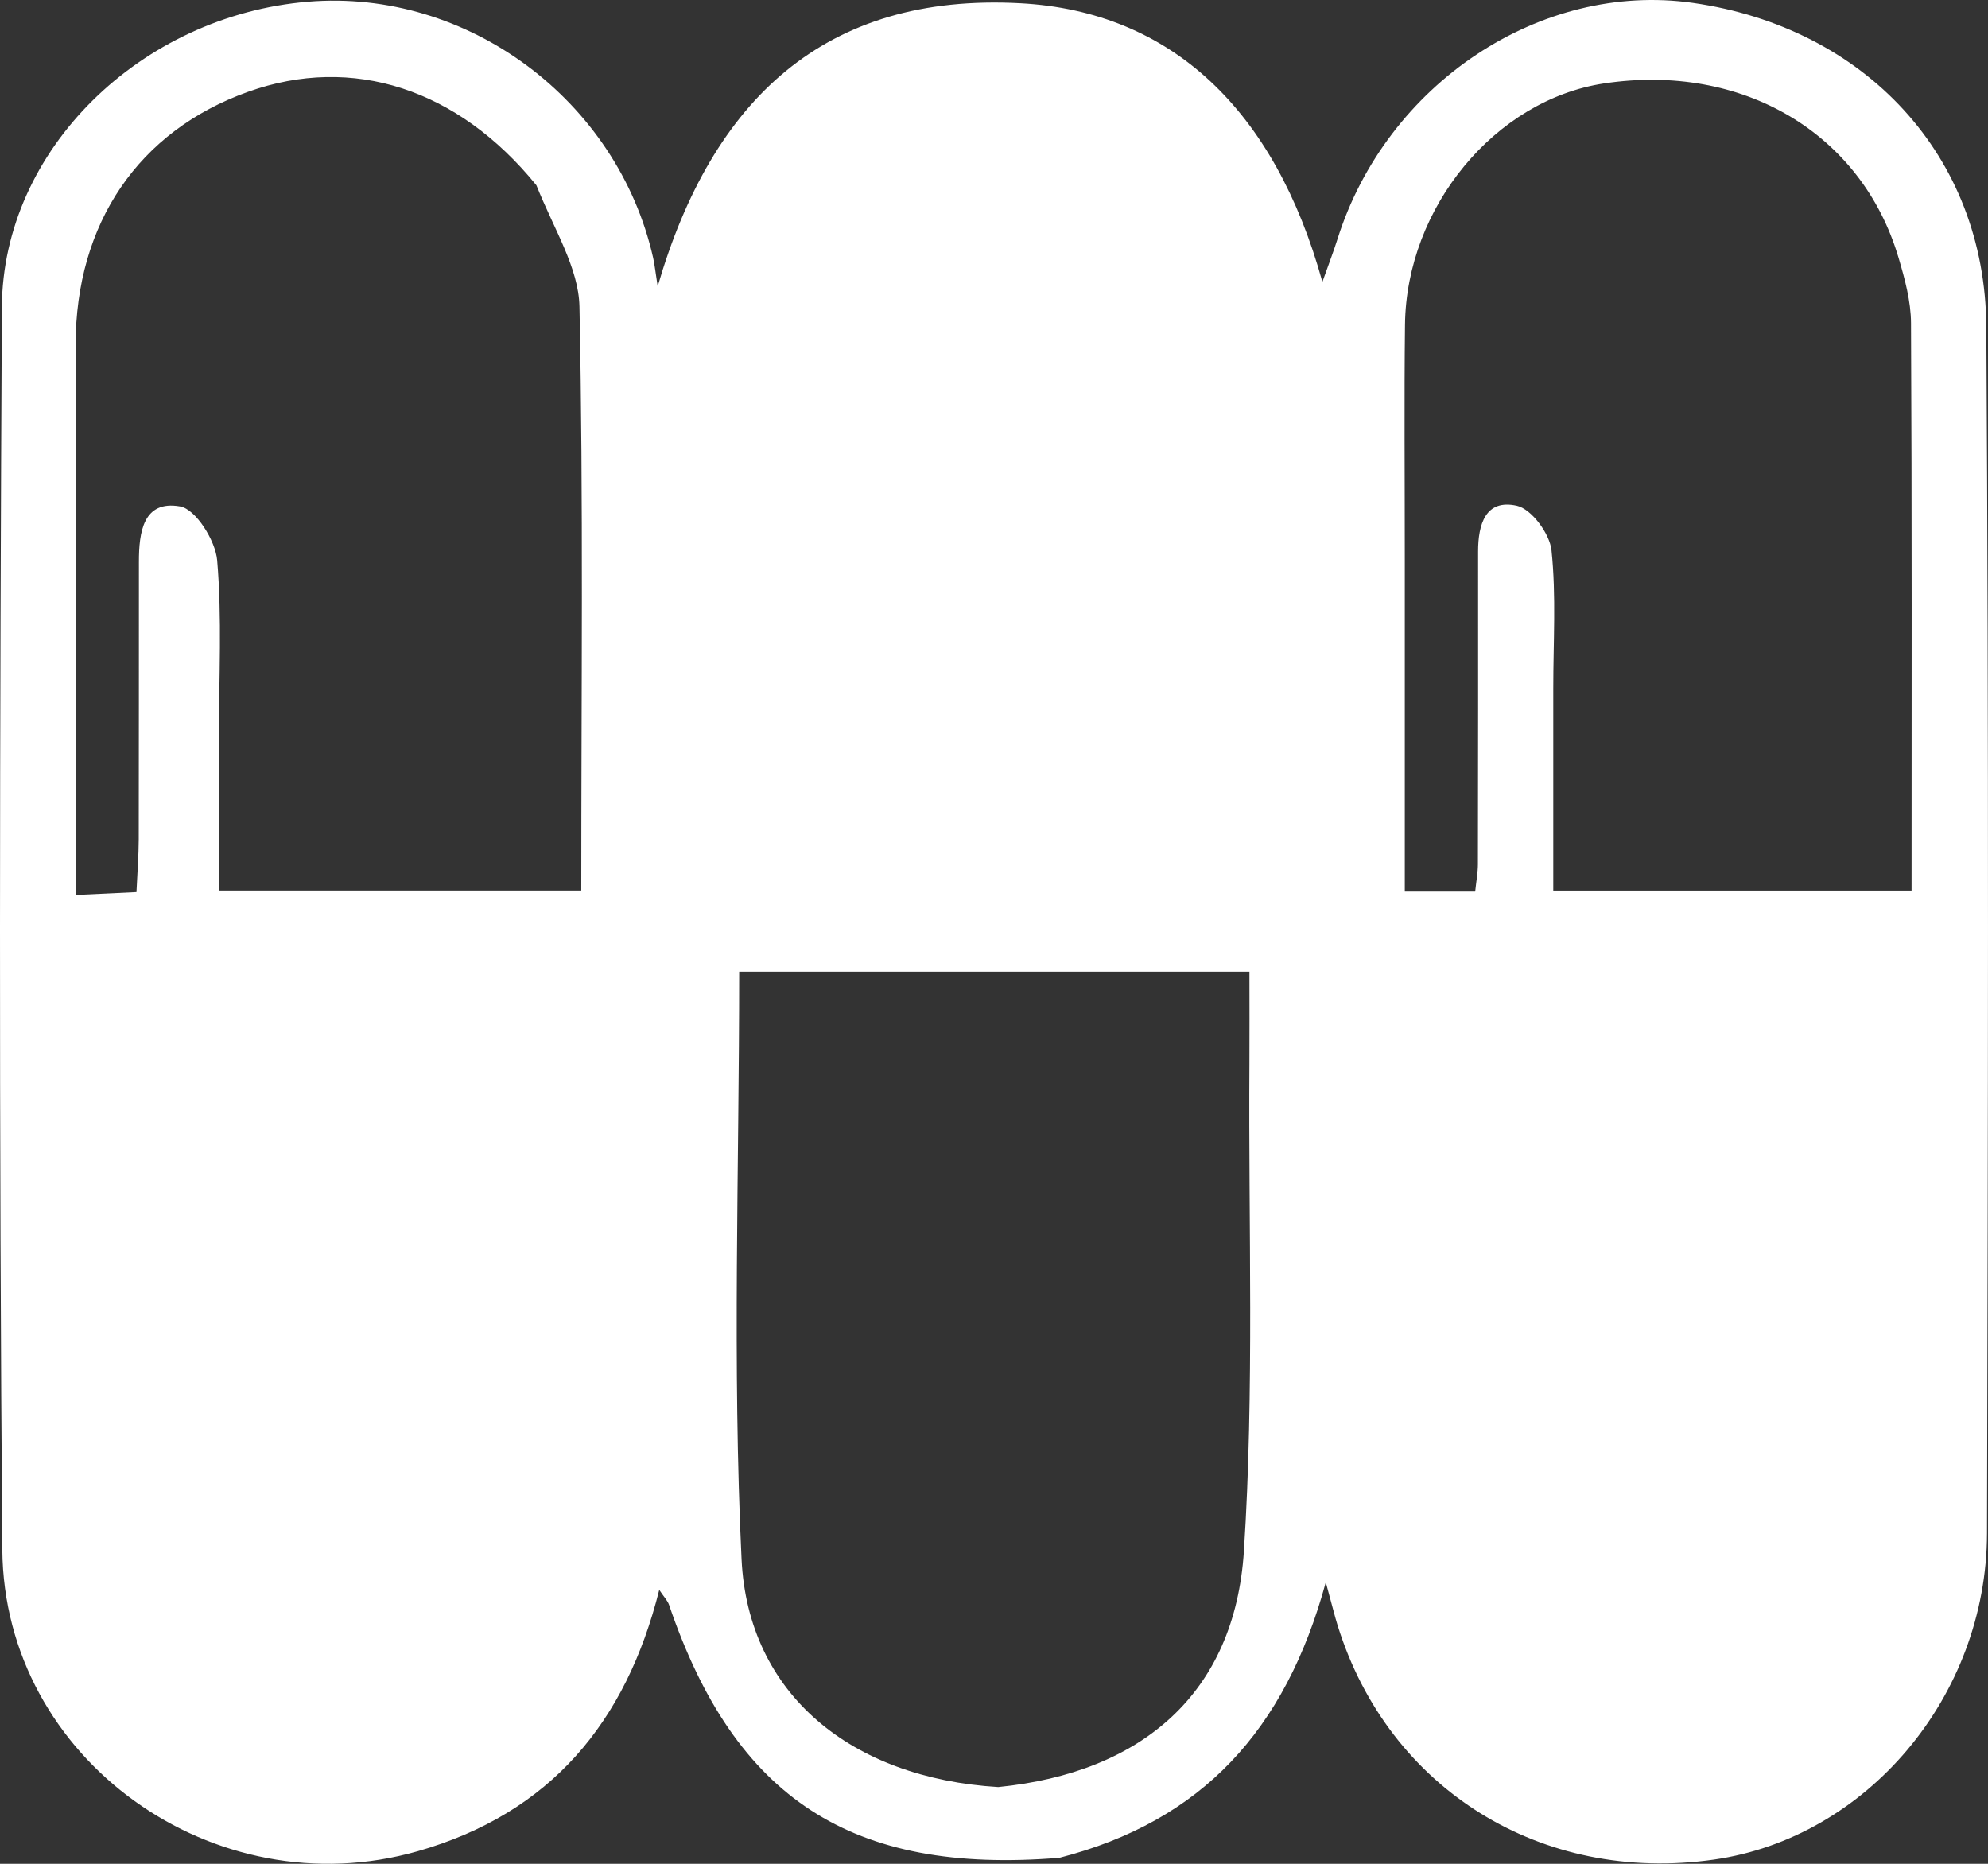 <svg width="96" height="90" viewBox="0 0 96 90" fill="none" xmlns="http://www.w3.org/2000/svg">
<rect x="0" y="0" width="96" height="90" fill="#333333" stroke="none"/>
<path d="M51.159 89.71C41.109 90.531 35.49 86.833 32.312 77.507C32.237 77.287 32.054 77.103 31.835 76.772C30.231 83.177 26.574 87.567 20.169 89.393C10.368 92.189 0.195 84.98 0.112 74.833C-0.052 54.836 -0.015 34.837 0.09 14.84C0.131 7.213 6.81 0.753 14.875 0.083C22.564 -0.556 29.817 4.825 31.54 12.45C31.612 12.769 31.644 13.096 31.759 13.829C34.386 4.801 39.844 -0.351 49.275 0.157C56.571 0.55 61.557 5.31 63.858 13.613C64.194 12.664 64.406 12.12 64.581 11.563C66.944 4.049 74.392 -0.909 81.75 0.14C90.051 1.324 95.865 7.512 95.918 15.779C96.042 35.197 96.001 54.617 95.952 74.037C95.932 81.932 90.135 88.746 82.767 89.796C74.439 90.982 67.058 86.397 64.598 78.504C64.457 78.054 64.347 77.594 64.022 76.407C62.068 83.567 58.035 87.94 51.159 89.71ZM48.206 86.294C55.164 85.597 59.623 81.756 60.068 74.902C60.575 67.091 60.282 59.229 60.334 51.389C60.343 49.927 60.335 48.464 60.335 46.92C51.961 46.92 43.889 46.92 35.695 46.92C35.695 56.505 35.36 65.919 35.81 75.295C36.122 81.802 41.093 85.864 48.206 86.294ZM67.837 27.075C67.837 32.402 67.837 37.728 67.837 43.055C69.202 43.055 70.161 43.055 71.236 43.055C71.291 42.531 71.367 42.135 71.368 41.738C71.378 36.702 71.381 31.665 71.377 26.628C71.376 25.332 71.73 24.08 73.251 24.422C73.96 24.581 74.838 25.775 74.922 26.574C75.153 28.78 75.006 31.025 75.007 33.254C75.008 36.522 75.007 39.79 75.007 43.005C80.986 43.005 86.582 43.005 92.309 43.005C92.309 33.741 92.329 24.669 92.282 15.598C92.277 14.546 91.984 13.471 91.681 12.448C89.895 6.416 84.137 3.024 77.46 4.029C72.209 4.82 67.913 9.995 67.847 15.68C67.805 19.313 67.838 22.946 67.837 27.075ZM25.902 8.946C22.119 4.283 17.022 2.63 11.983 4.432C6.692 6.324 3.655 10.774 3.651 16.668C3.646 24.603 3.65 32.538 3.65 40.474C3.65 41.343 3.65 42.212 3.65 43.218C4.847 43.161 5.649 43.123 6.59 43.079C6.632 42.132 6.698 41.324 6.7 40.516C6.711 36.053 6.703 31.589 6.708 27.125C6.709 25.721 6.905 24.137 8.699 24.454C9.454 24.587 10.405 26.102 10.487 27.055C10.726 29.845 10.573 32.668 10.573 35.479C10.574 38.003 10.573 40.528 10.573 43.002C16.64 43.002 22.325 43.002 28.07 43.002C28.07 33.472 28.175 24.135 27.982 14.804C27.943 12.94 26.766 11.099 25.902 8.946Z" fill="white"/>
</svg>
